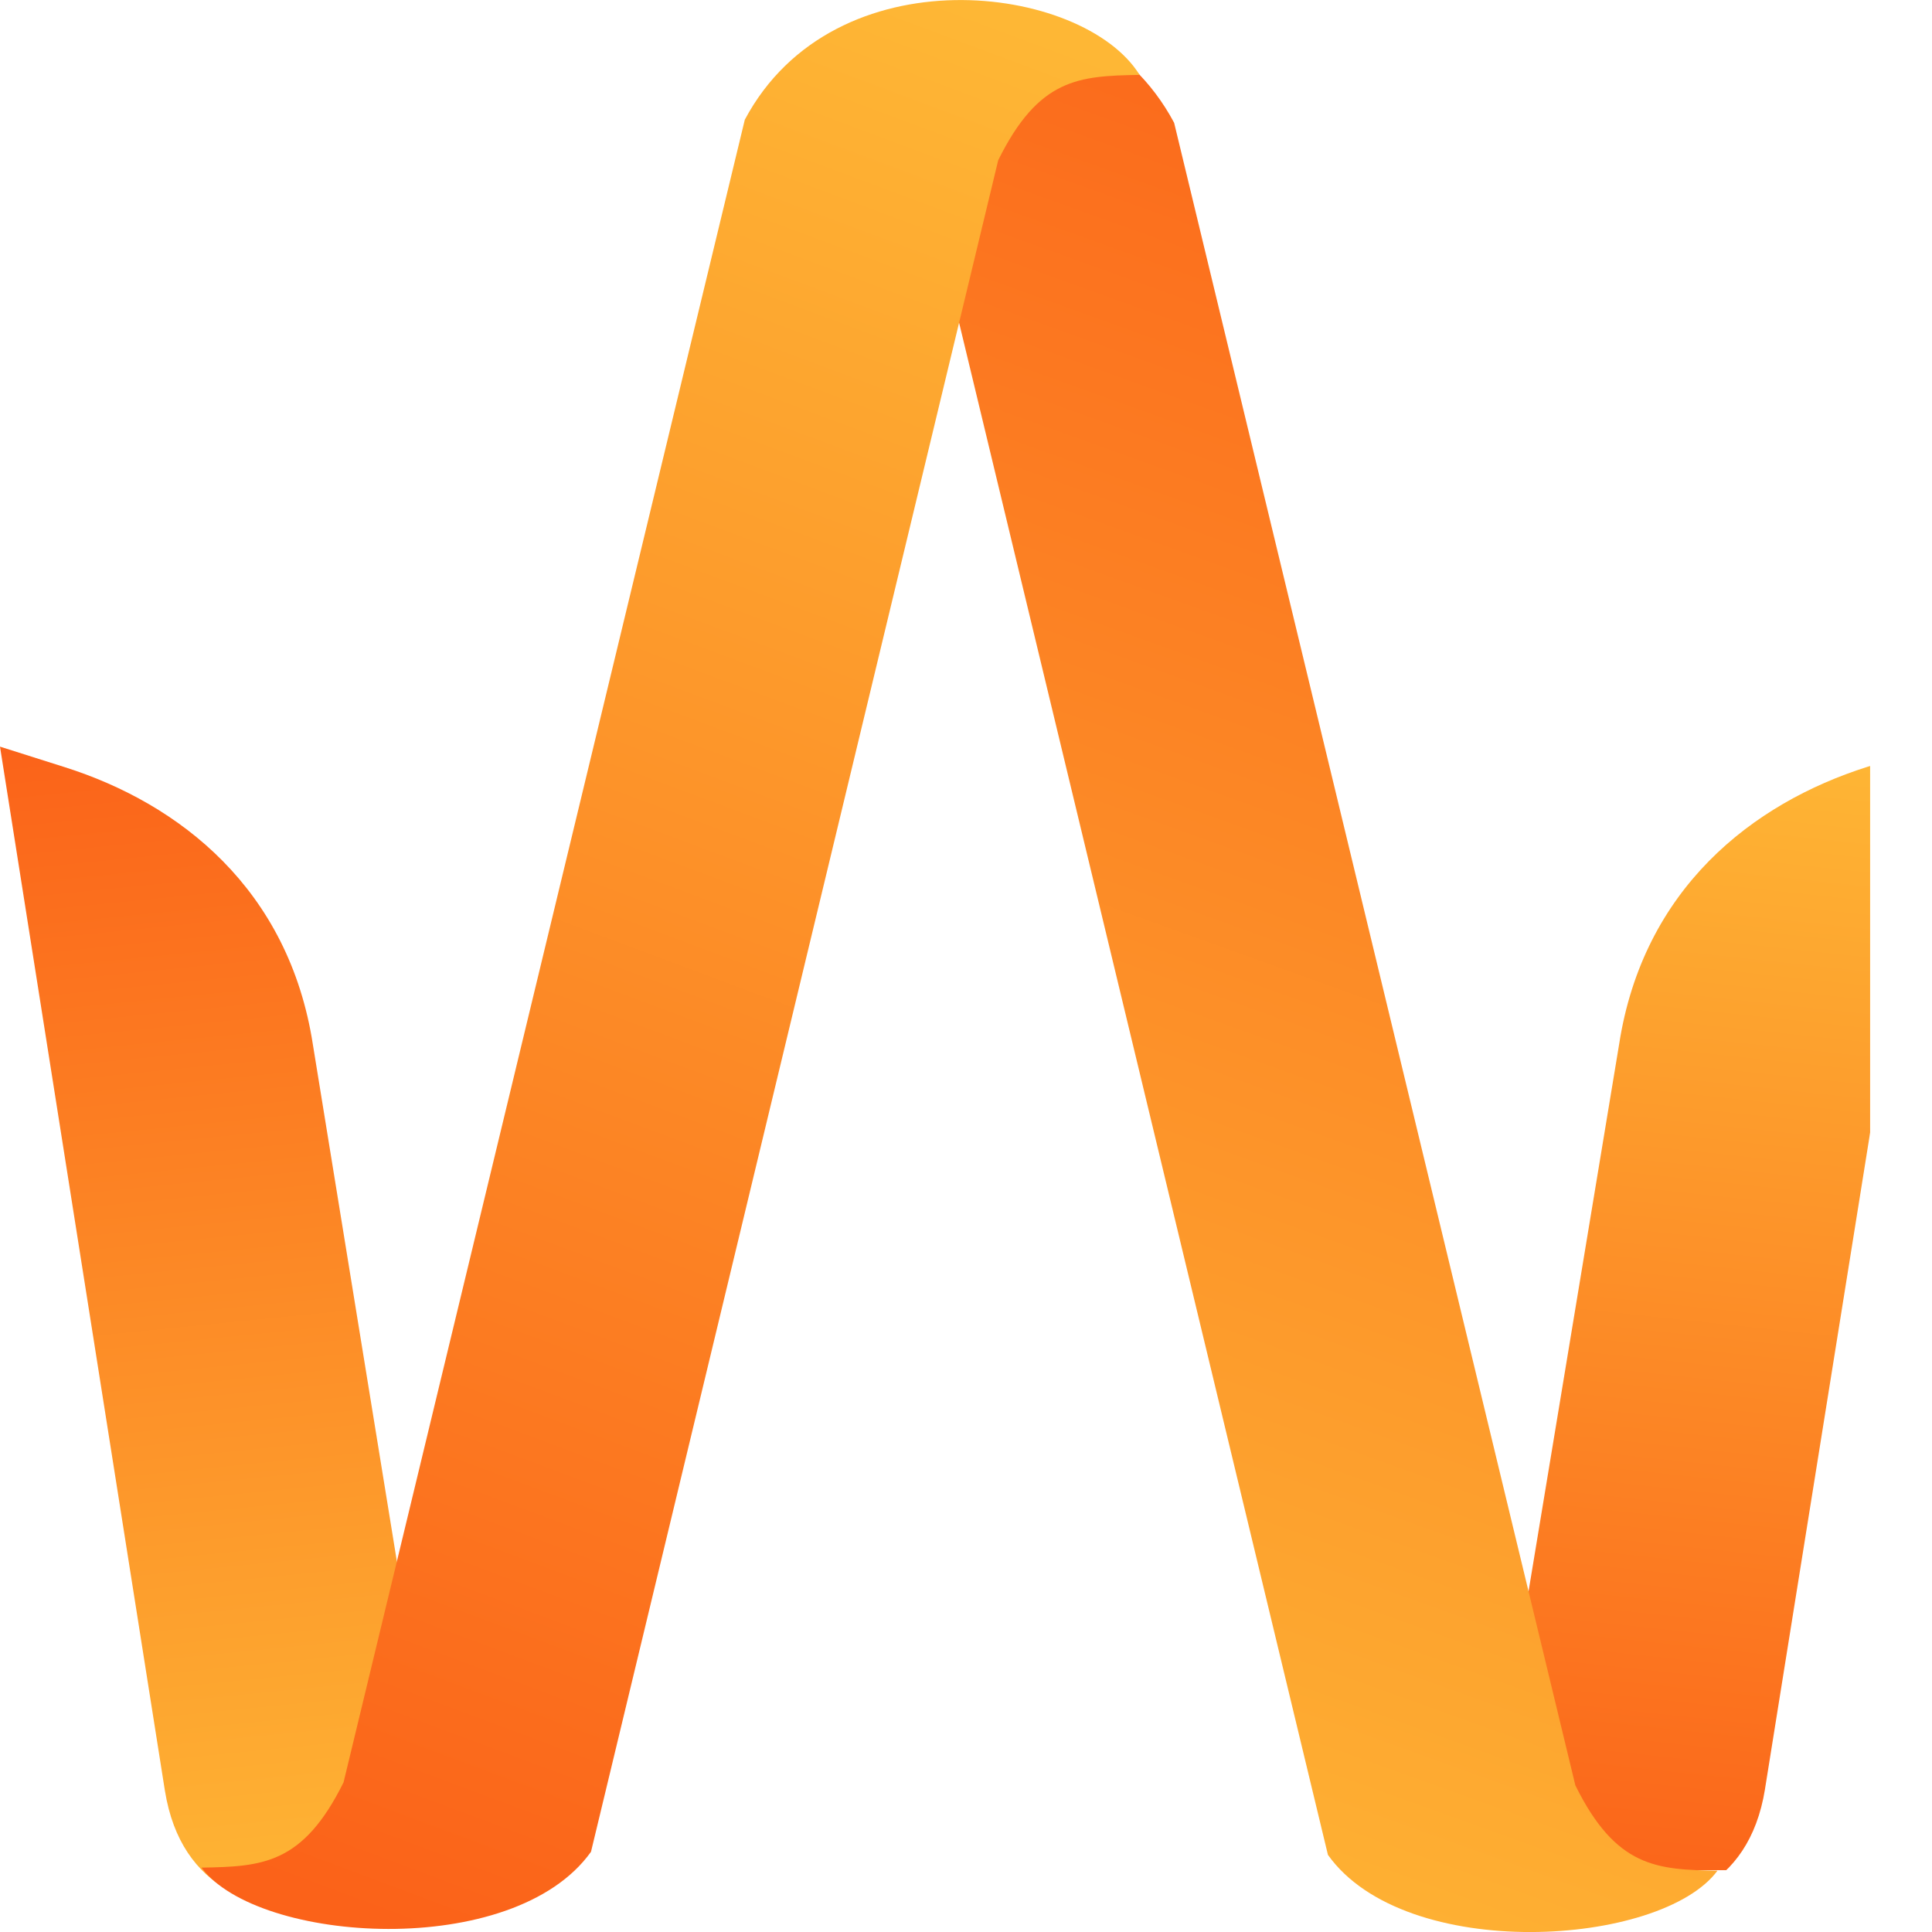 <?xml version="1.0" encoding="UTF-8"?>
<!DOCTYPE svg PUBLIC "-//W3C//DTD SVG 1.1//EN" "http://www.w3.org/Graphics/SVG/1.1/DTD/svg11.dtd">
<!-- Creator: CorelDRAW 2018 (64-Bit Evaluation Version) -->
<svg xmlns="http://www.w3.org/2000/svg" xml:space="preserve" width="23.812mm" height="23.813mm" version="1.1" style="shape-rendering:geometricPrecision; text-rendering:geometricPrecision; image-rendering:optimizeQuality; fill-rule:evenodd; clip-rule:evenodd"
viewBox="0 0 3099.37 3099.38"
 xmlns:xlink="http://www.w3.org/1999/xlink">
 <defs>
  <style type="text/css">
   <![CDATA[
    .fil1 {fill:url(#id2)}
    .fil3 {fill:url(#id3)}
    .fil0 {fill:url(#id4)}
    .fil2 {fill:url(#id5)}
   ]]>
  </style>
    <mask id="id0">
  <linearGradient id="id1" gradientUnits="userSpaceOnUse" x1="4085.24" y1="3145.29" x2="4410.24" y2="3309.7">
   <stop offset="0" style="stop-opacity:1; stop-color:white"/>
   <stop offset="0.271" style="stop-opacity:-127.502; stop-color:white"/>
   <stop offset="1" style="stop-opacity:0; stop-color:white"/>
  </linearGradient>
     <rect style="fill:url(#id1)" x="2258.9" y="1169.79" width="867.97" height="1921.73"/>
    </mask>
  <linearGradient id="id2" gradientUnits="userSpaceOnUse" x1="2886.7" y1="1171.93" x2="2681.92" y2="3080.75">
   <stop offset="0" style="stop-opacity:1; stop-color:#FEB735"/>
   <stop offset="1" style="stop-opacity:1; stop-color:#FB6219"/>
  </linearGradient>
  <linearGradient id="id3" gradientUnits="userSpaceOnUse" xlink:href="#id2" x1="1615.34" y1="34" x2="493.53" y2="3035.64">
  </linearGradient>
  <linearGradient id="id4" gradientUnits="userSpaceOnUse" x1="135.31" y1="1164.88" x2="328.96" y2="3104.85">
   <stop offset="0" style="stop-opacity:1; stop-color:#FB6219"/>
   <stop offset="1" style="stop-opacity:1; stop-color:#FEB735"/>
  </linearGradient>
  <linearGradient id="id5" gradientUnits="userSpaceOnUse" xlink:href="#id4" x1="2576.24" y1="10.33" x2="1473.24" y2="3074.57">
  </linearGradient>
 </defs>
 <g id="Layer_x0020_1">
  <g id="_2840415817008">
   <path class="fil0" d="M264.62 2873.18l-264.62 -1675.45 103.93 32.94c184.58,58.47 359.48,195.63 398.03,445.16l201.37 1238.91 -28.45 35.92 0.26 0.68 0 0 0.22 0.62 0.31 0.66 0 0.01 0.22 0.57 0.26 0.64 0.07 0.05 0.23 0.64 0.3 0.61 0.03 0.04 0.26 0.59 0.3 0.61 0.05 0.08 0.23 0.55 0.29 0.6 0.04 0.12 0.31 0.53 0.3 0.6 0.08 0.14 0.25 0.49 0.33 0.59 0.08 0.14 0.27 0.49 0.38 0.6 0.09 0.17 0.25 0.44 0.35 0.6 0.09 0.16 0.29 0.44 0.36 0.59 0.08 0.13 0.31 0.44 0.34 0.61 0.13 0.17 0.27 0.38 0.38 0.61 0.16 0.2 0.27 0.36 0.36 0.57 0.17 0.21 0.29 0.38 0.38 0.55 0.17 0.23 0.27 0.36 0.43 0.52 0.2 0.25 0.23 0.33 0.4 0.51 0.25 0.31 0.23 0.3 0.42 0.53 0.22 0.26 0.22 0.27 0.44 0.49 0.27 0.3 0.2 0.23 0.47 0.53 0.26 0.31 0.21 0.22 0.46 0.52 0.29 0.29 0.21 0.2 0.47 0.52 0.29 0.3 0.2 0.22 0.53 0.49 0.3 0.3 0.17 0.21 0.48 0.49 0.33 0.26 0.18 0.21 0.49 0.47 0.38 0.33 0.16 0.17 0.87 0.78 0.14 0.16 0.53 0.44 0.34 0.34 0.16 0.13 0.52 0.43 0.42 0.36 0.12 0.08 0.07 0.07c10.99,7.13 23.84,11.44 36.17,11.38l47.16 -93.41 28.8 98.83c-46.23,25.67 -492.81,196.11 -544.99,-125.68z"/>
   <path class="fil1" style="mask:url(#id0)" d="M2831.39 2870.35l267.99 -1673.08 -103.93 32.93c-184.56,58.48 -359.49,195.64 -398.03,445.16l-204.74 1236.57 28.44 35.91 -0.26 0.69 0 0 -0.21 0.62 -0.3 0.65 -0.01 0.03 -0.23 0.57 -0.26 0.64 -0.05 0.05 -0.25 0.64 -0.3 0.61 -0.01 0.04 -0.26 0.57 -0.3 0.62 -0.04 0.08 -0.26 0.55 -0.29 0.6 -0.04 0.1 -0.3 0.55 -0.3 0.61 -0.09 0.13 -0.23 0.49 -0.33 0.6 -0.08 0.14 -0.29 0.48 -0.36 0.6 -0.1 0.17 -0.23 0.44 -0.36 0.59 -0.08 0.17 -0.29 0.44 -0.36 0.59 -0.08 0.13 -0.31 0.44 -0.34 0.62 -0.13 0.17 -0.27 0.36 -0.38 0.61 -0.17 0.2 -0.27 0.39 -0.36 0.55 -0.16 0.21 -0.27 0.36 -0.4 0.56 -0.16 0.23 -0.29 0.36 -0.42 0.53 -0.2 0.23 -0.23 0.33 -0.42 0.51 -0.23 0.31 -0.22 0.29 -0.43 0.55 -0.23 0.26 -0.22 0.27 -0.44 0.49 -0.27 0.3 -0.18 0.23 -0.48 0.53 -0.26 0.31 -0.2 0.22 -0.47 0.52 -0.27 0.27 -0.21 0.21 -0.47 0.52 -0.3 0.3 -0.2 0.22 -0.52 0.49 -0.3 0.31 -0.17 0.21 -0.48 0.48 -0.33 0.26 -0.18 0.2 -0.49 0.48 -0.38 0.34 -0.17 0.16 -0.86 0.78 -0.14 0.16 -0.52 0.46 -0.36 0.33 -0.14 0.13 -0.53 0.43 -0.42 0.36 -0.12 0.08 -0.05 0.07c-10.99,7.13 -23.84,11.45 -36.17,11.38l-47.17 -93.41 -28.79 98.83c46.23,25.67 492.81,196.11 544.99,-125.69z"/>
   <path class="fil2" d="M2755.17 3001.01c-97.71,-1.73 -162.61,-5.08 -227.91,-136.85l-643.68 -2667.23c-143.89,-269.93 -542.98,-217.77 -633.33,-71.91 97.71,1.72 161.51,5.14 226.81,136.9l653.26 2713.67c124.1,174.18 534.5,147.43 624.85,25.42z"/>
   <path class="fil3" d="M323.26 2996.06c97.7,-1.73 162.59,-5.08 227.89,-136.85l643.68 -2667.23c143.89,-269.93 542.98,-217.77 633.33,-71.91 -97.71,1.72 -161.51,5.14 -226.81,136.9l-653.26 2713.67c-124.1,174.16 -534.5,147.43 -624.83,25.42z"/>
  </g>
 </g>
</svg>
